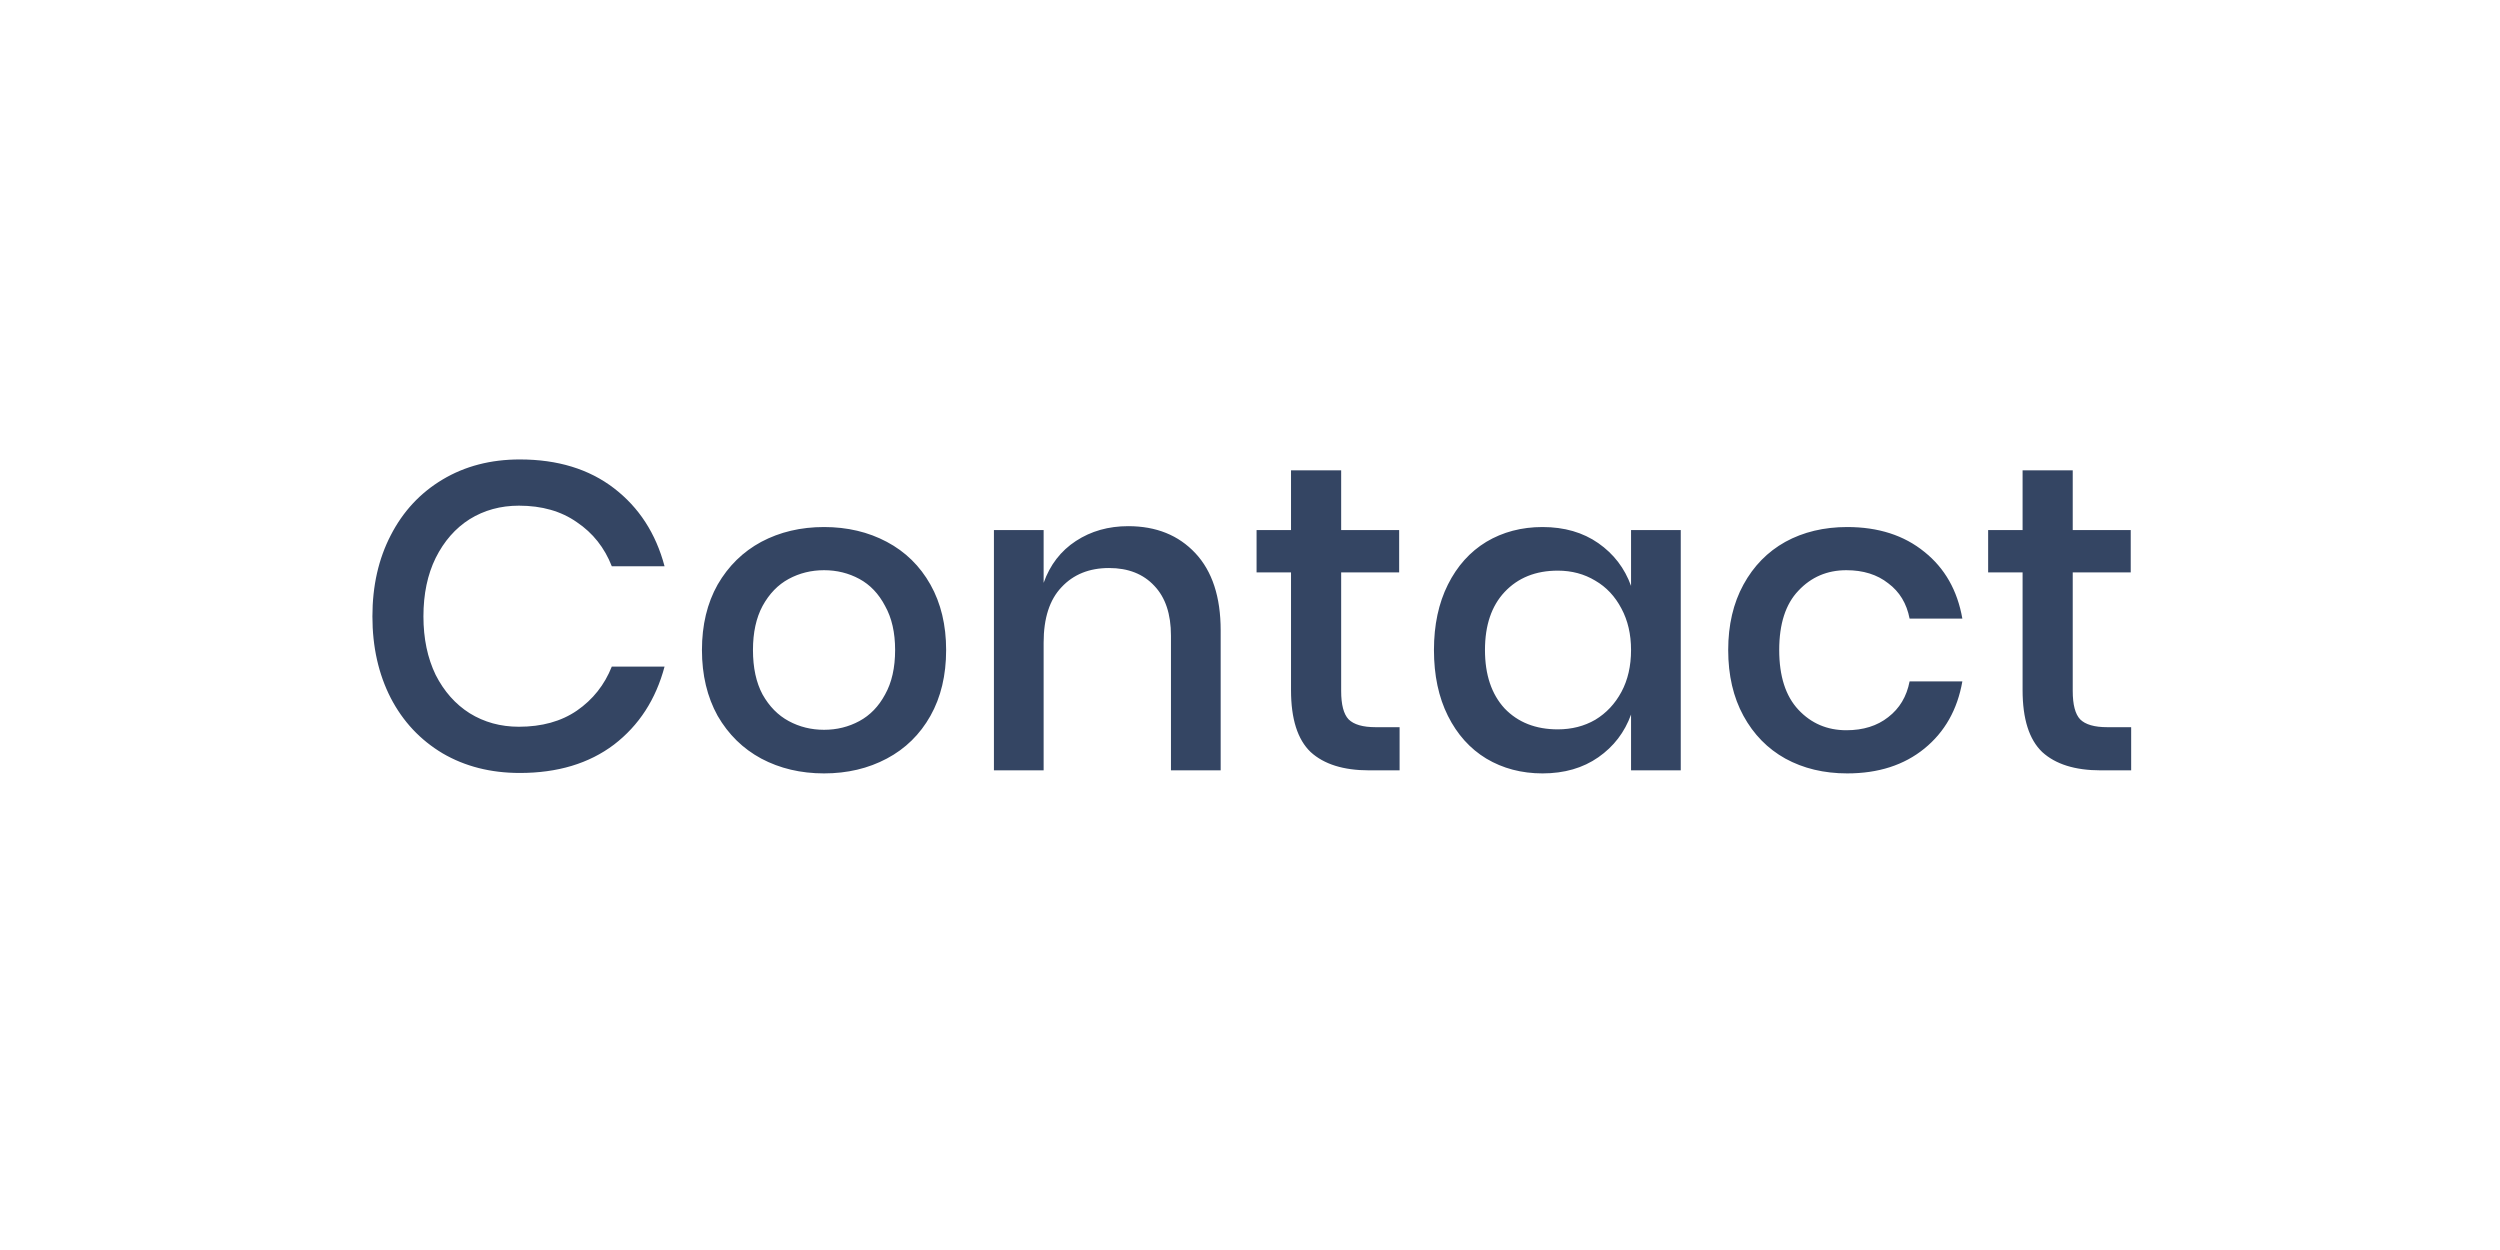 <svg width="88" height="44" viewBox="0 0 86 40" fill="none" xmlns="http://www.w3.org/2000/svg">
<path d="M17.881 14.305C19.181 14.305 20.261 14.635 21.121 15.295C21.981 15.955 22.561 16.85 22.861 17.98H21.046C20.796 17.34 20.396 16.835 19.846 16.465C19.306 16.085 18.641 15.895 17.851 15.895C17.221 15.895 16.656 16.05 16.156 16.36C15.666 16.67 15.276 17.115 14.986 17.695C14.706 18.265 14.566 18.935 14.566 19.705C14.566 20.465 14.706 21.135 14.986 21.715C15.276 22.285 15.666 22.725 16.156 23.035C16.656 23.345 17.221 23.5 17.851 23.5C18.641 23.5 19.306 23.315 19.846 22.945C20.396 22.565 20.796 22.06 21.046 21.43H22.861C22.561 22.56 21.981 23.455 21.121 24.115C20.261 24.765 19.181 25.09 17.881 25.09C16.881 25.09 15.996 24.865 15.226 24.415C14.456 23.955 13.861 23.32 13.441 22.51C13.021 21.69 12.811 20.755 12.811 19.705C12.811 18.655 13.021 17.725 13.441 16.915C13.861 16.095 14.456 15.455 15.226 14.995C15.996 14.535 16.881 14.305 17.881 14.305ZM28.347 16.63C29.147 16.63 29.867 16.8 30.507 17.14C31.147 17.48 31.647 17.97 32.007 18.61C32.367 19.25 32.547 20 32.547 20.86C32.547 21.73 32.367 22.485 32.007 23.125C31.647 23.765 31.147 24.255 30.507 24.595C29.867 24.935 29.147 25.105 28.347 25.105C27.547 25.105 26.827 24.935 26.187 24.595C25.557 24.255 25.057 23.765 24.687 23.125C24.327 22.475 24.147 21.72 24.147 20.86C24.147 20 24.327 19.25 24.687 18.61C25.057 17.97 25.557 17.48 26.187 17.14C26.827 16.8 27.547 16.63 28.347 16.63ZM28.347 18.115C27.907 18.115 27.502 18.215 27.132 18.415C26.762 18.615 26.462 18.925 26.232 19.345C26.012 19.755 25.902 20.26 25.902 20.86C25.902 21.47 26.012 21.98 26.232 22.39C26.462 22.8 26.762 23.105 27.132 23.305C27.502 23.505 27.907 23.605 28.347 23.605C28.787 23.605 29.192 23.505 29.562 23.305C29.932 23.105 30.227 22.8 30.447 22.39C30.677 21.98 30.792 21.47 30.792 20.86C30.792 20.26 30.677 19.755 30.447 19.345C30.227 18.925 29.932 18.615 29.562 18.415C29.192 18.215 28.787 18.115 28.347 18.115ZM38.811 16.6C39.771 16.6 40.541 16.91 41.121 17.53C41.701 18.15 41.991 19.035 41.991 20.185V25H40.281V20.365C40.281 19.625 40.091 19.055 39.711 18.655C39.331 18.245 38.811 18.04 38.151 18.04C37.471 18.04 36.926 18.26 36.516 18.7C36.106 19.13 35.901 19.765 35.901 20.605V25H34.191V16.735H35.901V18.55C36.121 17.93 36.491 17.45 37.011 17.11C37.531 16.77 38.131 16.6 38.811 16.6ZM48.146 23.515V25H47.096C46.216 25 45.546 24.79 45.086 24.37C44.636 23.94 44.411 23.23 44.411 22.24V18.19H43.226V16.735H44.411V14.68H46.136V16.735H48.131V18.19H46.136V22.27C46.136 22.74 46.221 23.065 46.391 23.245C46.571 23.425 46.881 23.515 47.321 23.515H48.146ZM53.063 16.63C53.813 16.63 54.453 16.815 54.983 17.185C55.513 17.555 55.888 18.045 56.108 18.655V16.735H57.818V25H56.108V23.08C55.888 23.69 55.513 24.18 54.983 24.55C54.453 24.92 53.813 25.105 53.063 25.105C52.343 25.105 51.698 24.935 51.128 24.595C50.568 24.255 50.128 23.765 49.808 23.125C49.488 22.485 49.328 21.73 49.328 20.86C49.328 20 49.488 19.25 49.808 18.61C50.128 17.97 50.568 17.48 51.128 17.14C51.698 16.8 52.343 16.63 53.063 16.63ZM53.588 18.13C52.828 18.13 52.218 18.375 51.758 18.865C51.308 19.345 51.083 20.01 51.083 20.86C51.083 21.71 51.308 22.38 51.758 22.87C52.218 23.35 52.828 23.59 53.588 23.59C54.068 23.59 54.498 23.48 54.878 23.26C55.258 23.03 55.558 22.71 55.778 22.3C55.998 21.89 56.108 21.41 56.108 20.86C56.108 20.32 55.998 19.845 55.778 19.435C55.558 19.015 55.258 18.695 54.878 18.475C54.498 18.245 54.068 18.13 53.588 18.13ZM63.545 16.63C64.615 16.63 65.5 16.915 66.2 17.485C66.9 18.045 67.335 18.81 67.505 19.78H65.69C65.59 19.26 65.345 18.855 64.955 18.565C64.575 18.265 64.095 18.115 63.515 18.115C62.855 18.115 62.305 18.35 61.865 18.82C61.425 19.28 61.205 19.96 61.205 20.86C61.205 21.76 61.425 22.445 61.865 22.915C62.305 23.385 62.855 23.62 63.515 23.62C64.095 23.62 64.575 23.47 64.955 23.17C65.345 22.87 65.59 22.46 65.69 21.94H67.505C67.335 22.91 66.9 23.68 66.2 24.25C65.5 24.82 64.615 25.105 63.545 25.105C62.745 25.105 62.035 24.935 61.415 24.595C60.805 24.255 60.325 23.765 59.975 23.125C59.625 22.485 59.45 21.73 59.45 20.86C59.45 20 59.625 19.25 59.975 18.61C60.325 17.97 60.805 17.48 61.415 17.14C62.035 16.8 62.745 16.63 63.545 16.63ZM73.312 23.515V25H72.262C71.382 25 70.712 24.79 70.252 24.37C69.802 23.94 69.577 23.23 69.577 22.24V18.19H68.392V16.735H69.577V14.68H71.302V16.735H73.297V18.19H71.302V22.27C71.302 22.74 71.387 23.065 71.557 23.245C71.737 23.425 72.047 23.515 72.487 23.515H73.312Z" fill="#344563"/>
</svg>
